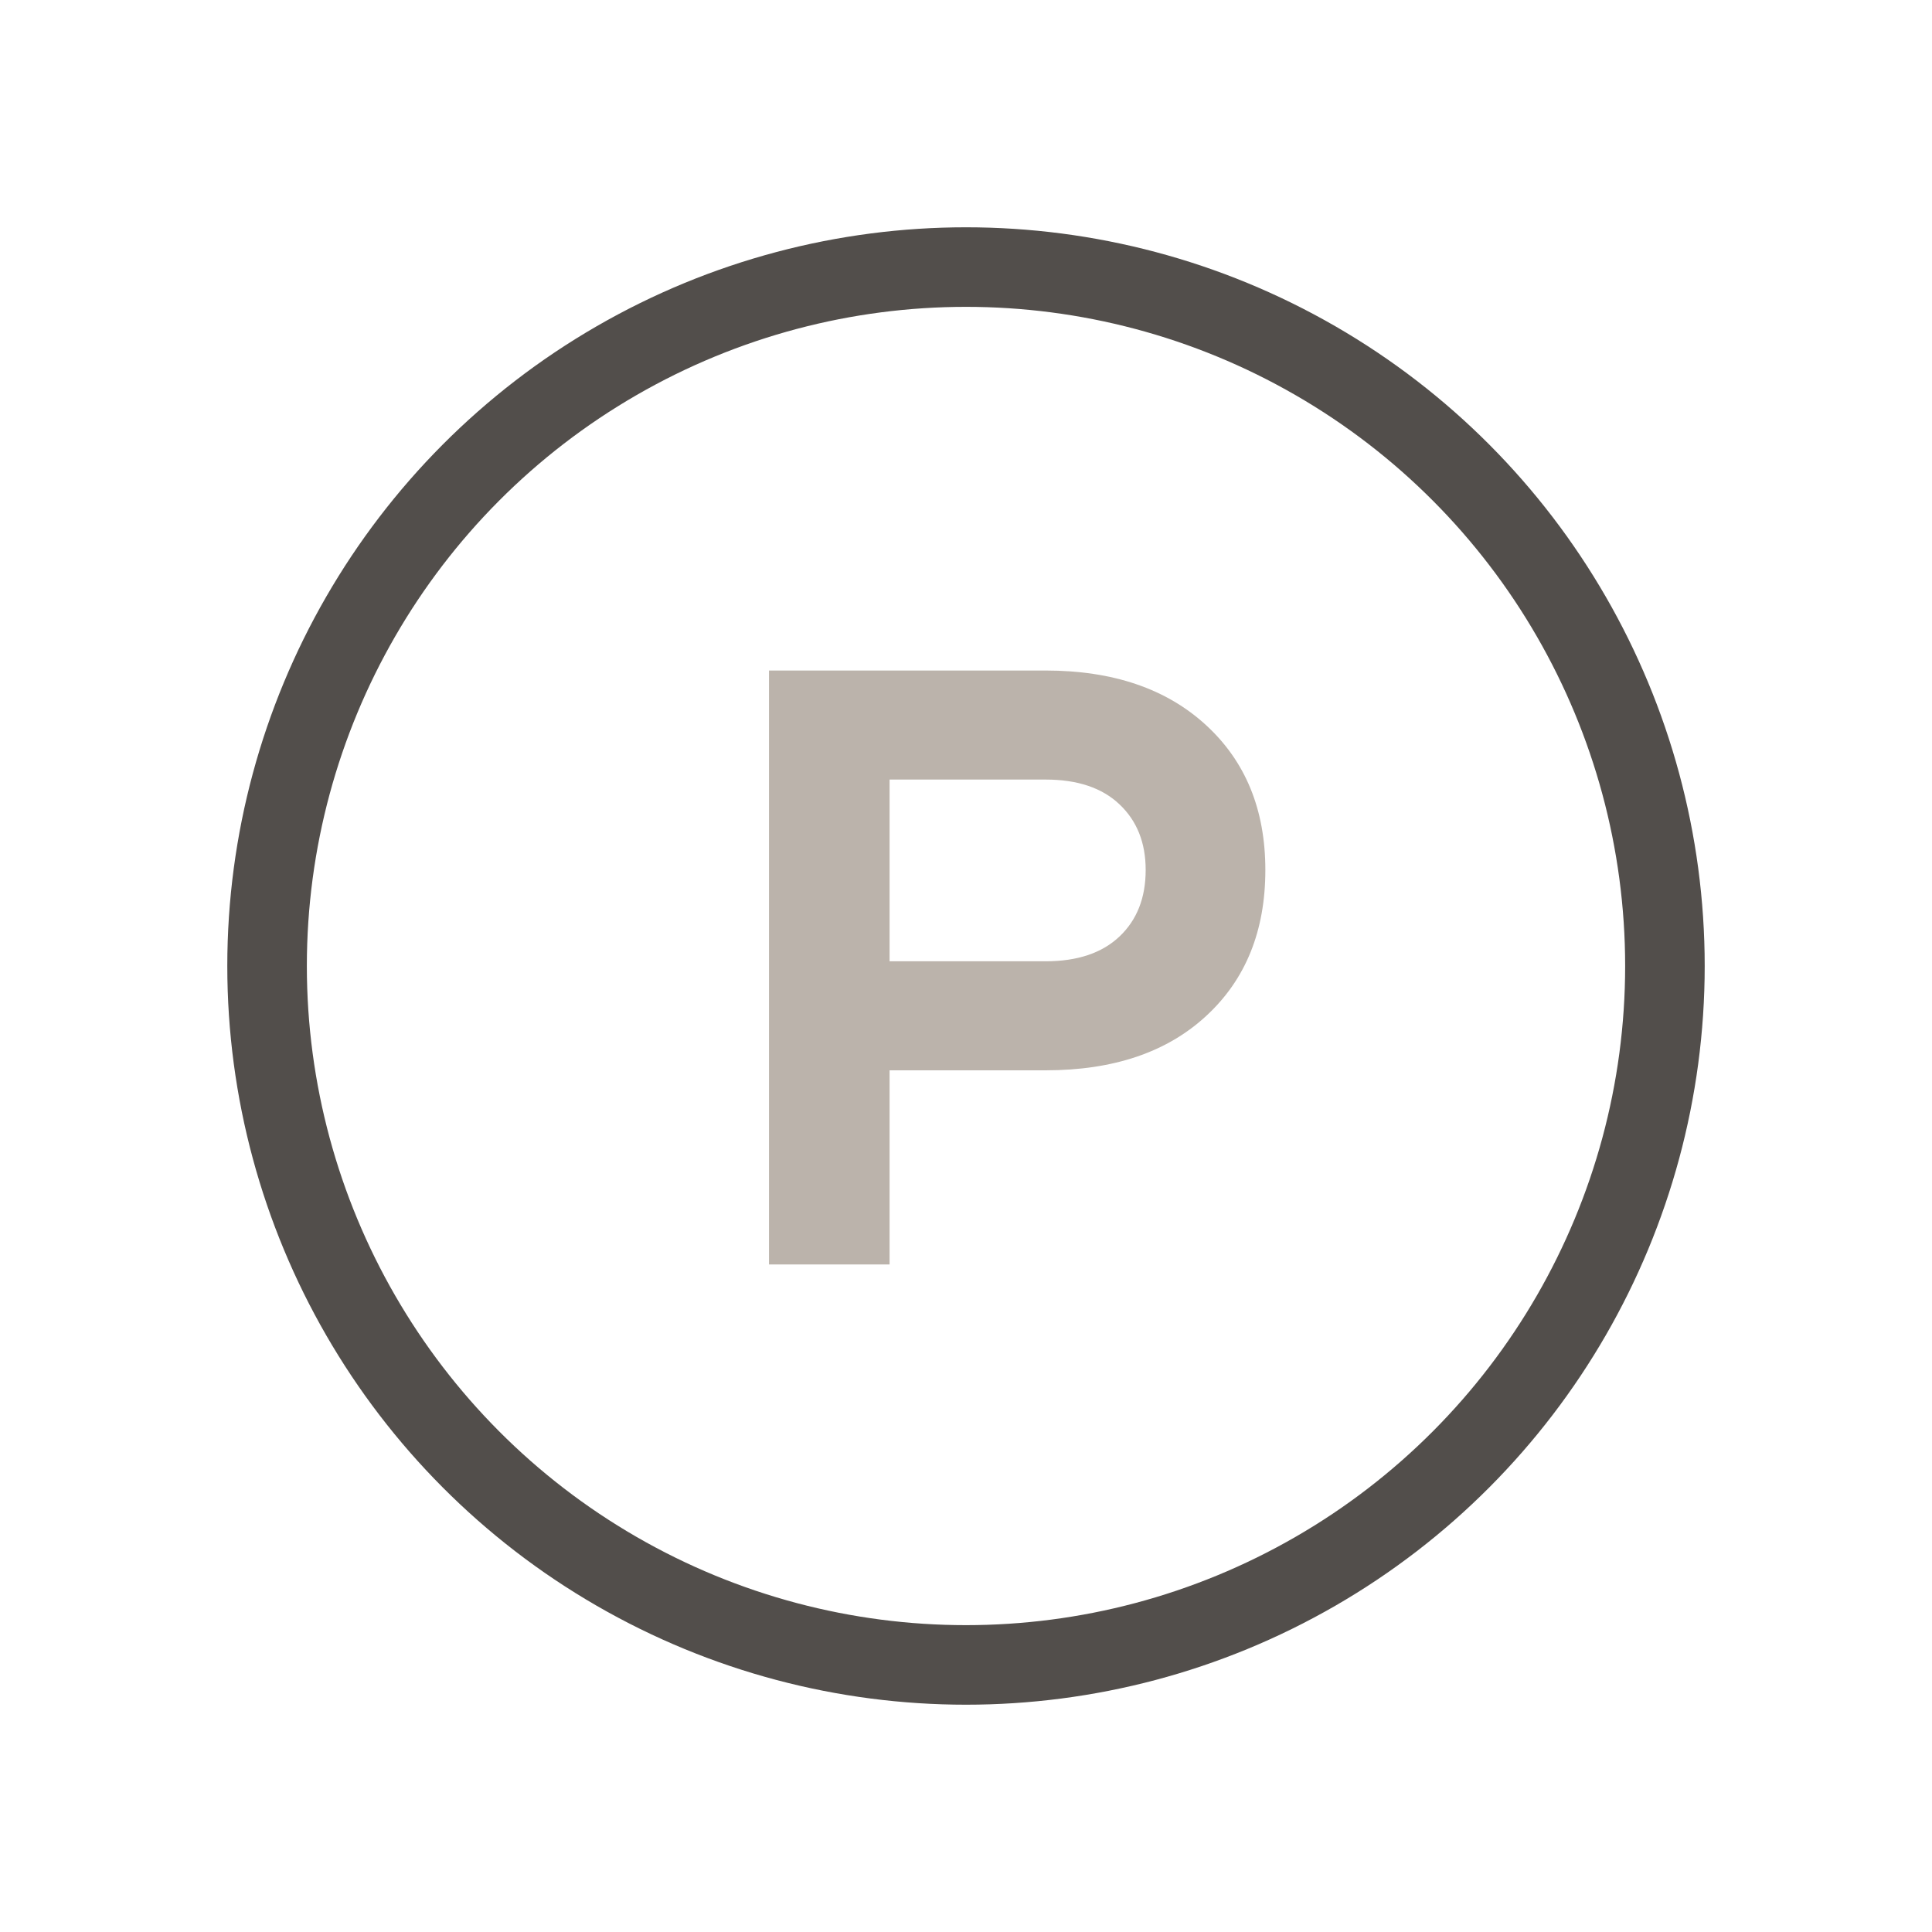 <svg xmlns="http://www.w3.org/2000/svg" width="34" height="34" viewBox="0 0 34 34">
    <g fill="none" fill-rule="evenodd">
        <g>
            <g>
                <path d="M0 0H34V34H0z" transform="translate(-1127 -353) translate(1127 353)"/>
                <g transform="translate(-1127 -353) translate(1127 353) translate(4 4)">
                    <path fill="#BBB3AB" fill-rule="nonzero" d="M11.655 18.252v-3.416H14.4c1.196 0 2.14-.32 2.83-.96.693-.64 1.038-1.495 1.038-2.566 0-1.06-.348-1.911-1.045-2.55-.697-.64-1.638-.96-2.823-.96H9.533v10.452h2.122zm2.746-5.335h-2.746V9.719H14.4c.561 0 .995.145 1.302.437.307.29.46.676.46 1.154 0 .489-.153.879-.46 1.17-.307.291-.74.437-1.302.437z"/>
                    <circle cx="13" cy="13" r="12.3" stroke="#524E4B" stroke-width="1.4"/>
                </g>
            </g>
        </g>
    </g>
</svg>
